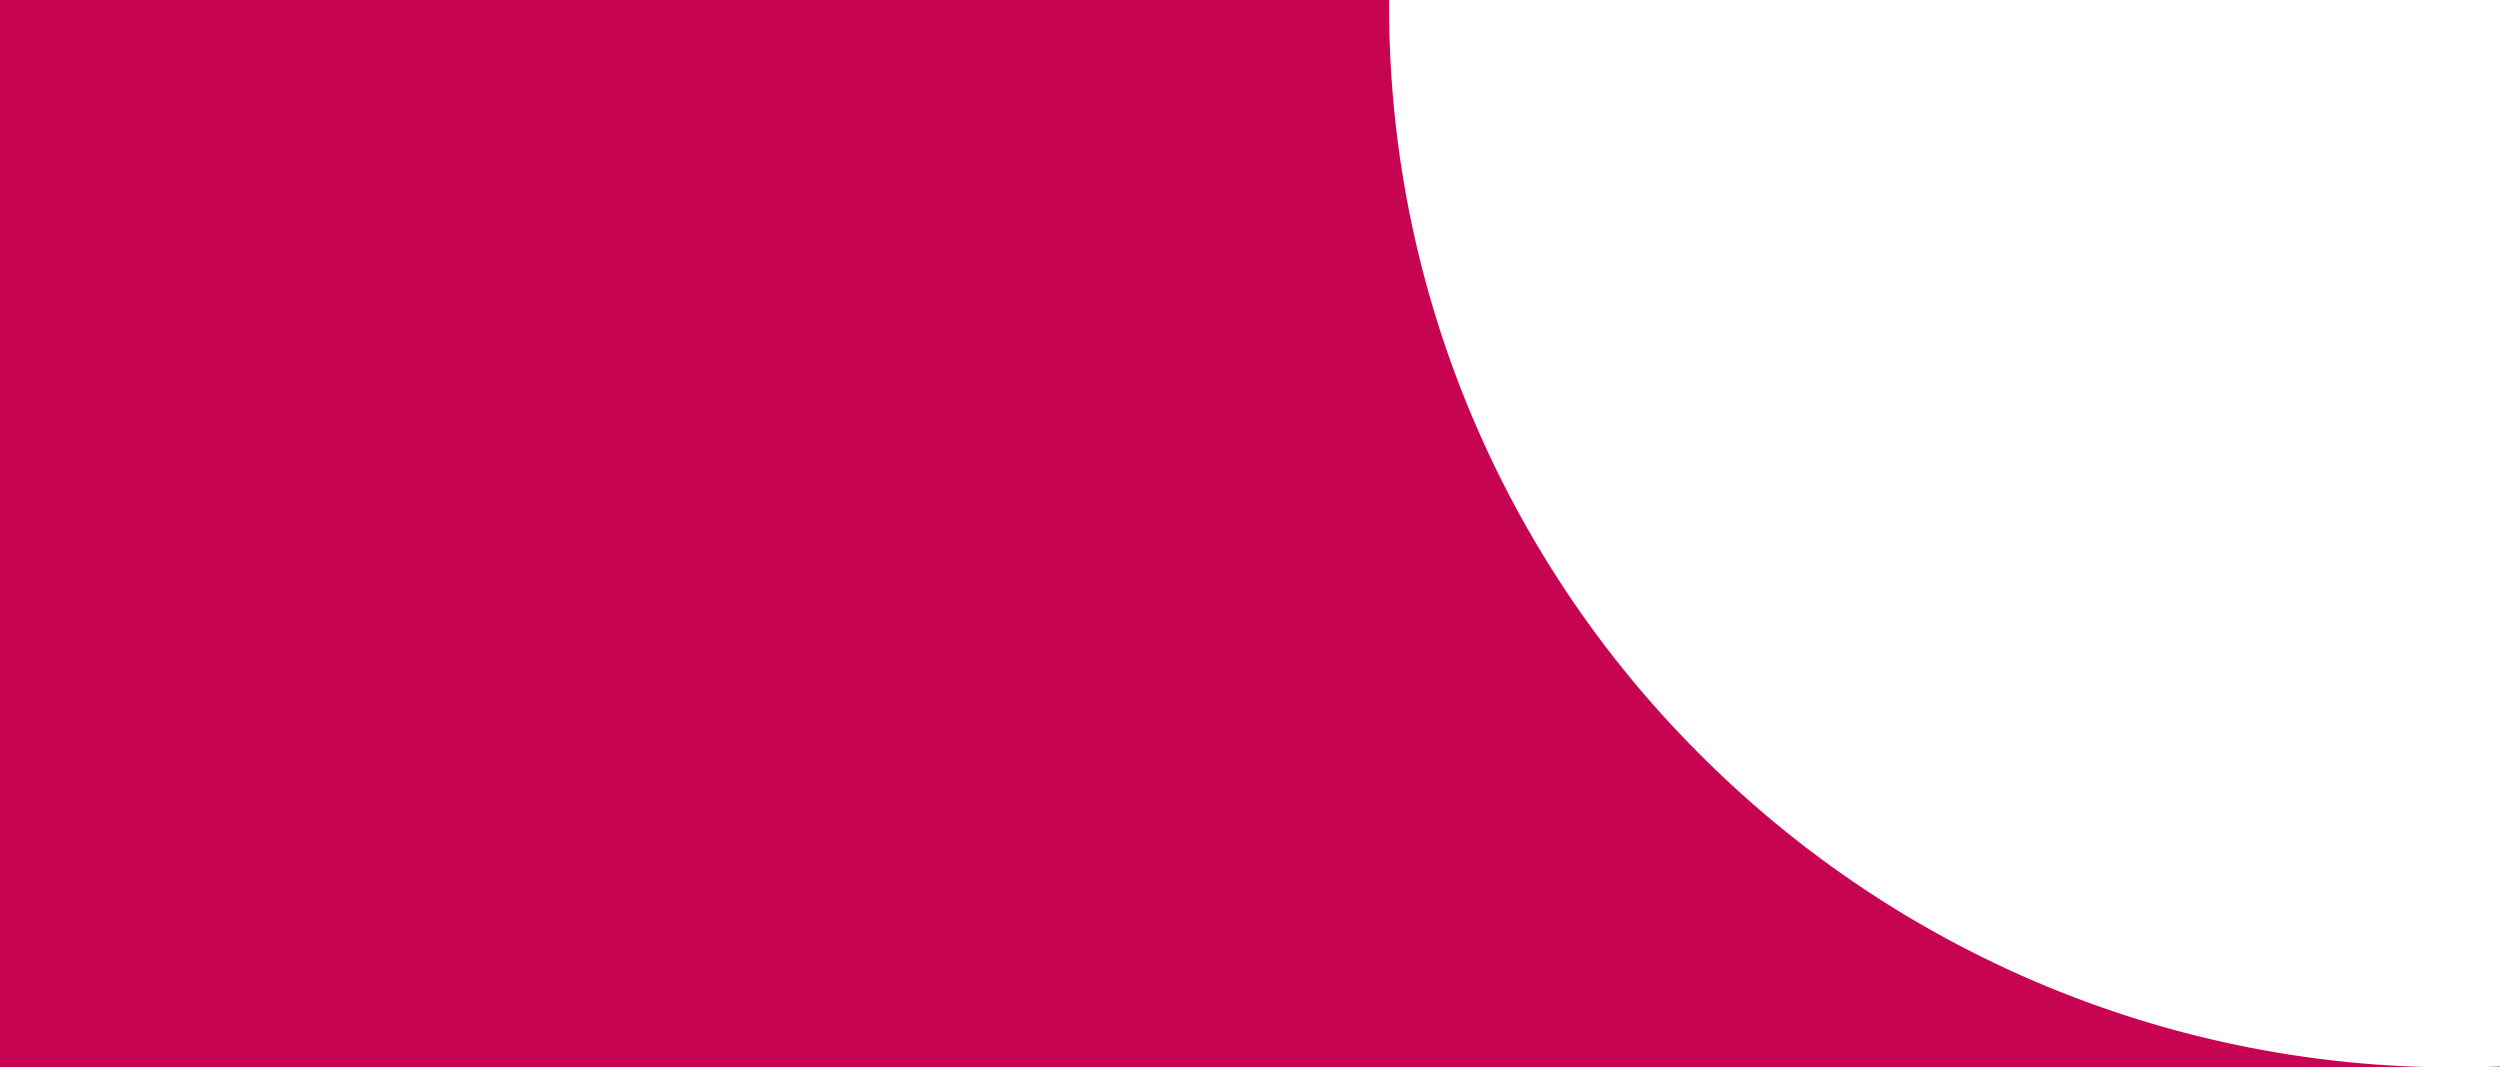 <svg xmlns="http://www.w3.org/2000/svg" width="74.948" height="32" viewBox="0 0 74.948 32">
  <defs>
    <style>
      .cls-1 {
        fill: #c70452;
      }
    </style>
  </defs>
  <path id="前面オブジェクトで型抜き_11" data-name="前面オブジェクトで型抜き 11" class="cls-1" d="M74.948,0H1.35A31.93,31.93,0,0,1,13.759,2.5,31.9,31.9,0,0,1,23.93,9.328,31.732,31.732,0,0,1,30.788,19.45a31.514,31.514,0,0,1,2.515,12.4c0,.052,0,.1,0,.154H74.948V0ZM.861,0H0V.026C.28.015.569.007.861,0Z" transform="translate(74.948 32) rotate(180)"/>
</svg>
